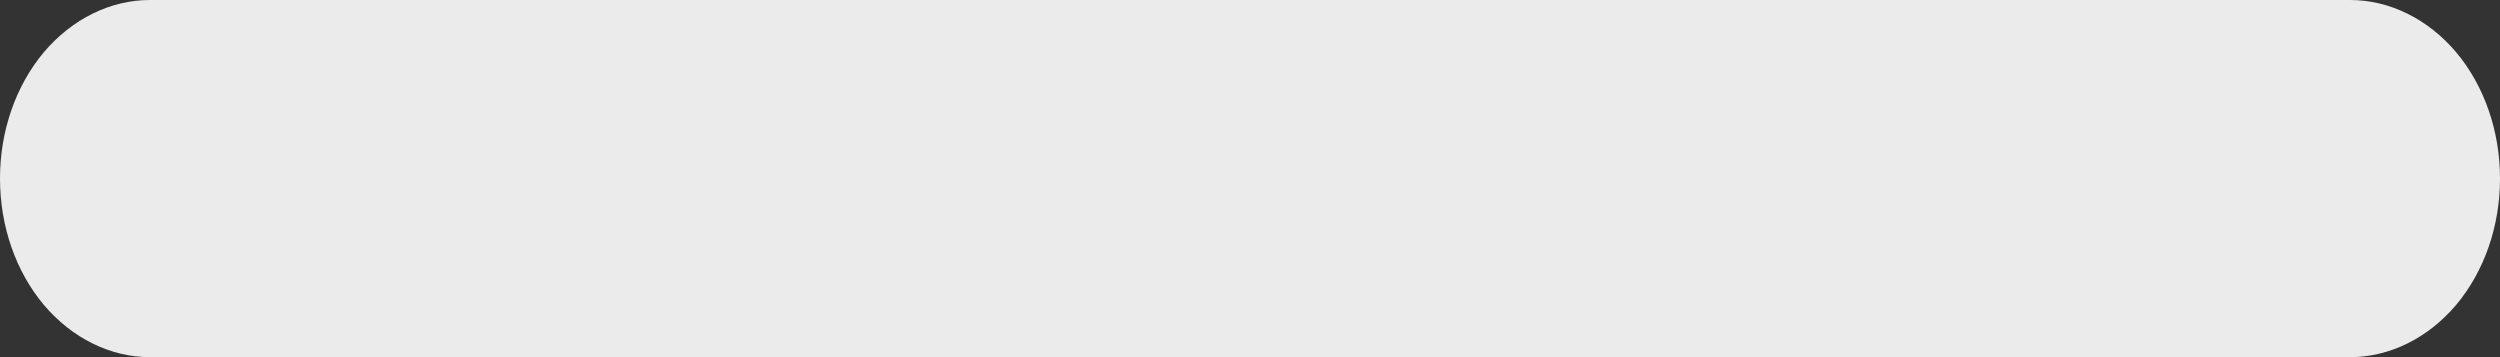 <svg width="7" height="1" viewBox="0 0 7 1" fill="none" xmlns="http://www.w3.org/2000/svg">
<rect x="0" y="0" width="7" height="1" fill="#333333" stroke="none"/>
<path d="M7 0.5C7 0.633 6.956 0.76 6.877 0.854C6.798 0.947 6.691 1 6.58 1H0.42C0.309 1 0.202 0.947 0.123 0.854C0.044 0.76 0 0.633 0 0.5C0 0.367 0.044 0.24 0.123 0.146C0.202 0.053 0.309 0 0.42 0H6.58C6.691 0 6.798 0.053 6.877 0.146C6.956 0.24 7 0.367 7 0.5Z" fill="#EBEBEB"/>
</svg>
